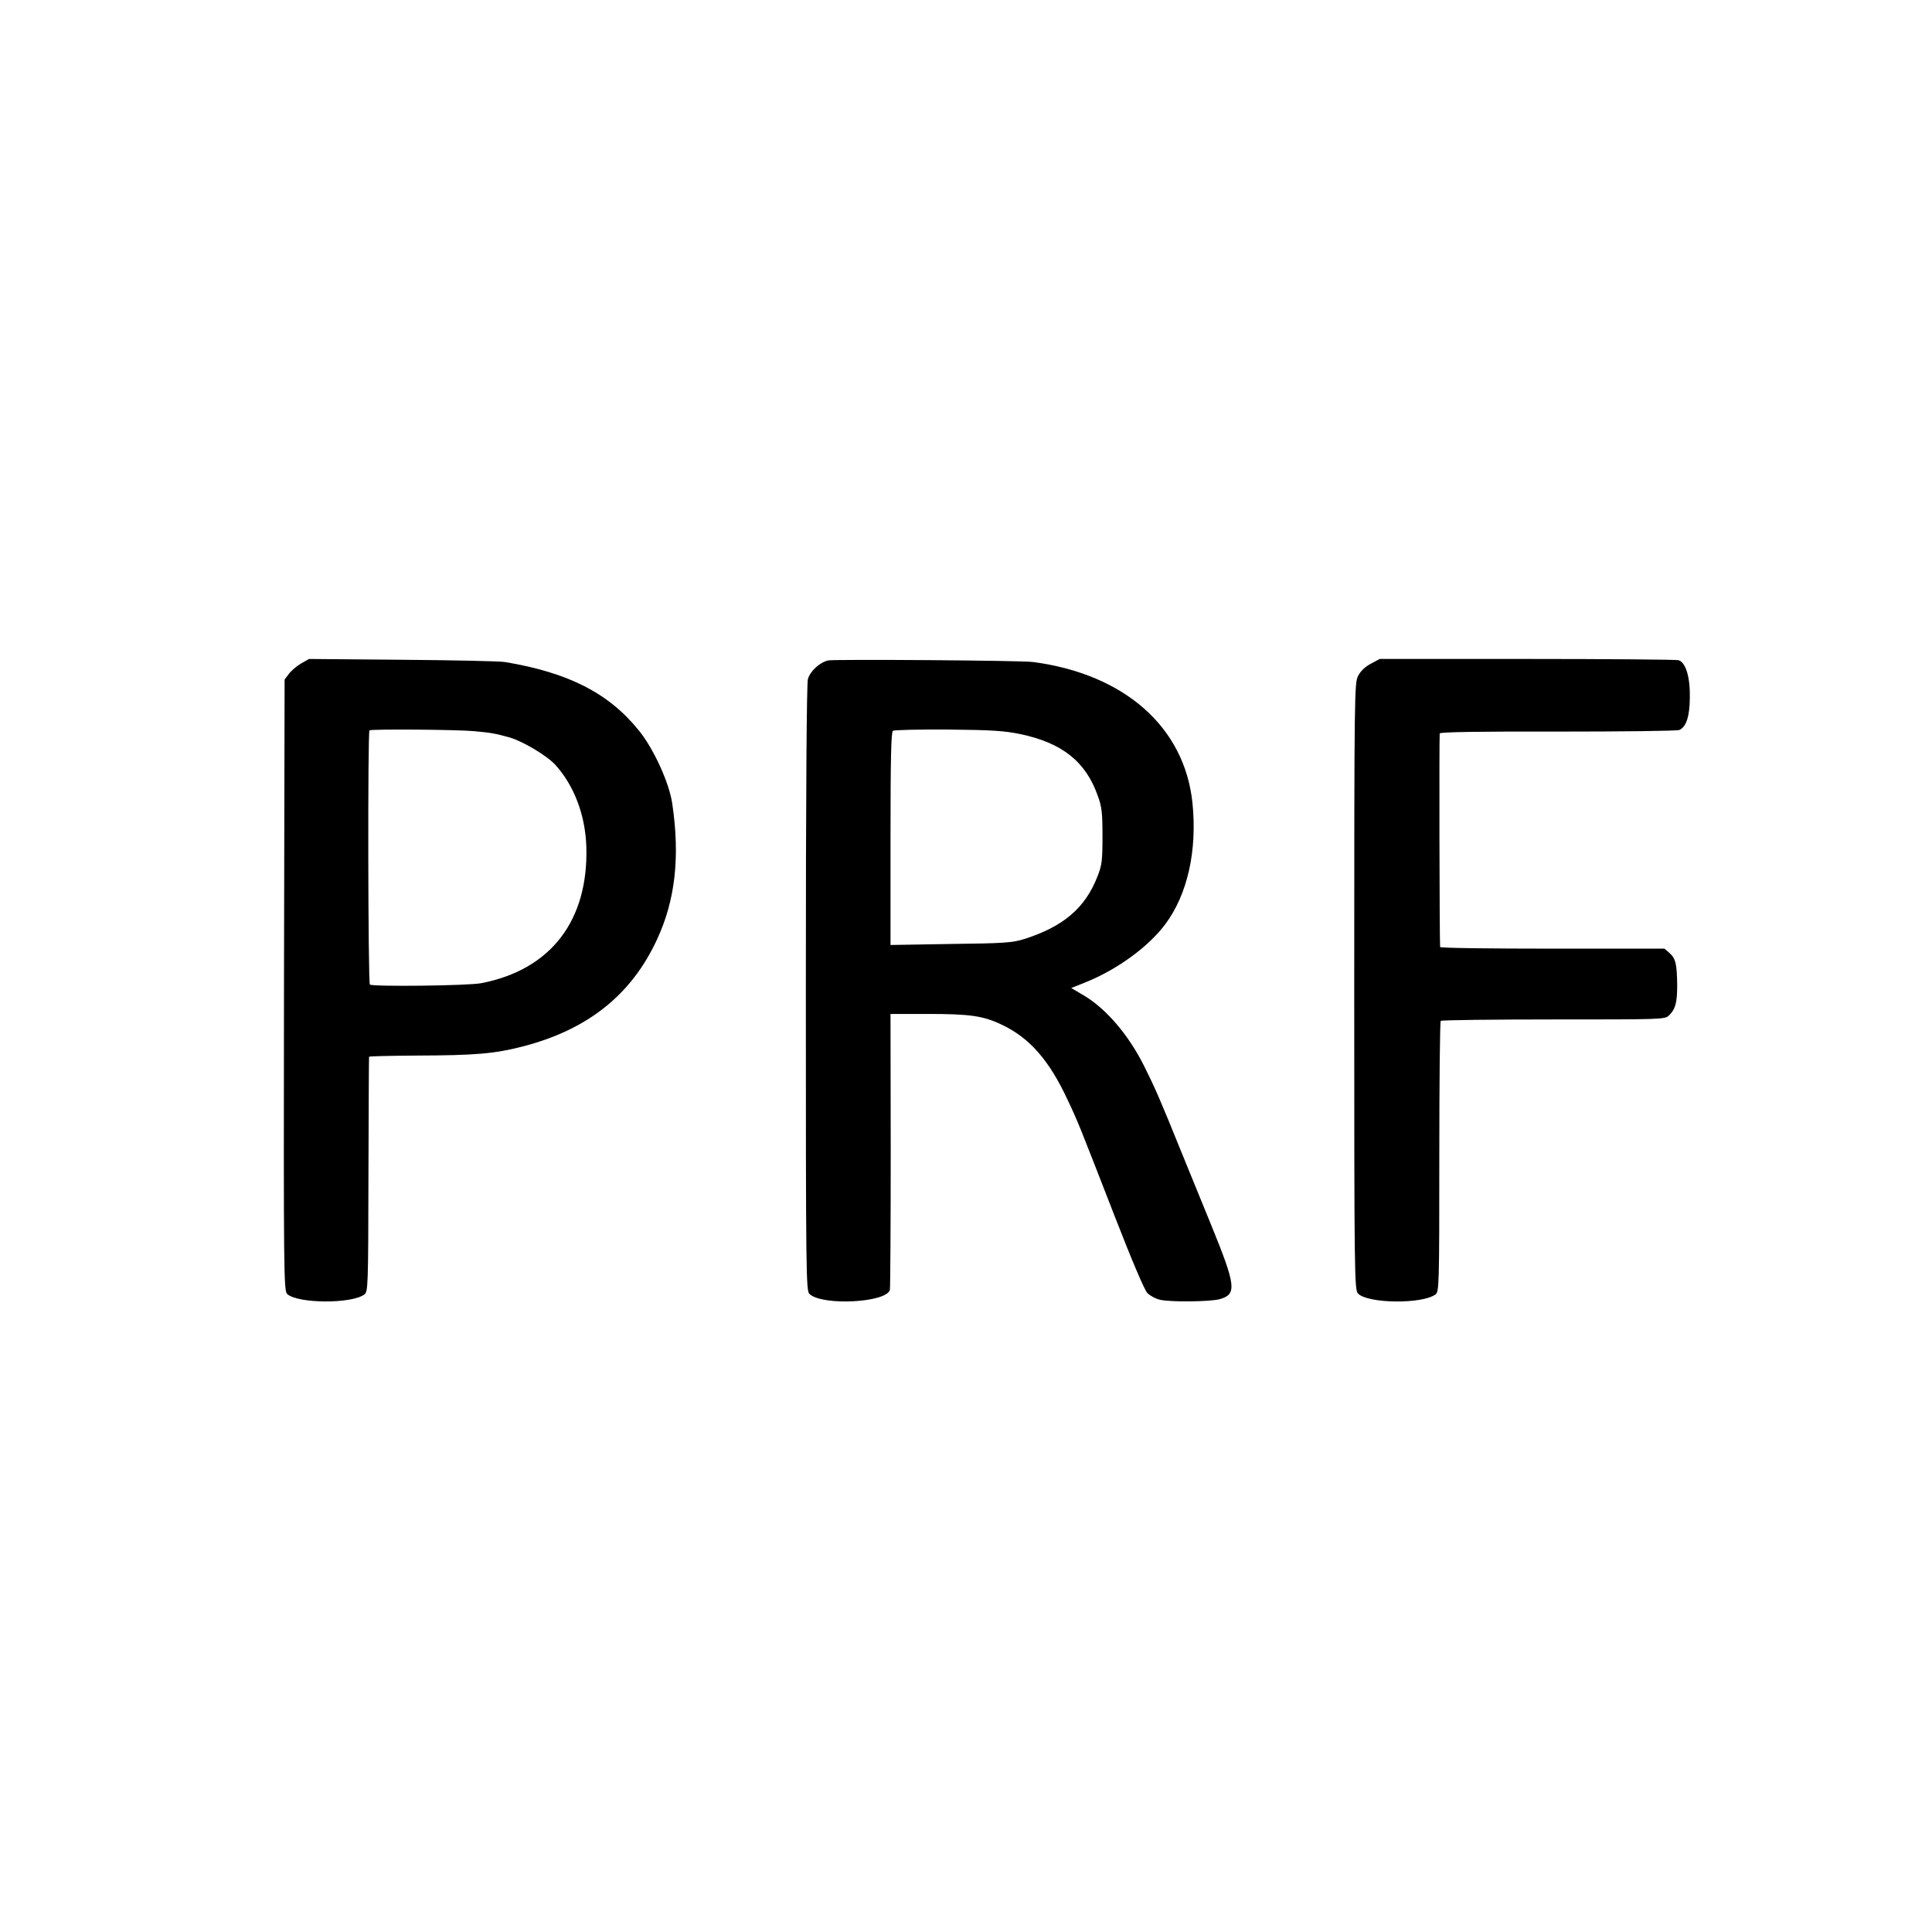 <?xml version="1.0" standalone="no"?>
<!DOCTYPE svg PUBLIC "-//W3C//DTD SVG 20010904//EN"
 "http://www.w3.org/TR/2001/REC-SVG-20010904/DTD/svg10.dtd">
<svg version="1.0" xmlns="http://www.w3.org/2000/svg"
 width="947pt" height="947pt" viewBox="0 0 947 947"
 preserveAspectRatio="xMidYMid meet">
<g transform="translate(0,947) scale(0.1,-0.1)"
fill="#000000" stroke="none">
<path d="M1476 6218 c-22 -13 -49 -36 -60 -51 l-21 -28 -3 -1498 c-2 -1423 -1
-1499 16 -1514 52 -47 315 -49 378 -2 18 13 19 38 20 587 1 315 2 575 3 578 0
3 106 5 234 6 287 1 381 9 517 44 319 82 534 252 660 524 90 193 114 406 75
668 -15 102 -92 270 -164 358 -147 182 -344 283 -656 335 -22 4 -247 9 -500
11 l-460 4 -39 -22z m849 -332 c85 -8 101 -11 174 -31 67 -20 185 -91 225
-136 91 -102 145 -245 150 -399 11 -362 -174 -603 -514 -669 -62 -13 -536 -18
-547 -7 -9 9 -11 1239 -2 1246 10 7 431 4 514 -4z"/>
<path d="M4061 6233 c-41 -8 -90 -52 -101 -92 -6 -23 -10 -548 -10 -1517 0
-1411 1 -1482 18 -1497 65 -59 379 -42 394 21 2 9 4 317 4 685 l-1 667 181 0
c211 0 274 -9 369 -55 133 -64 229 -174 318 -366 51 -108 53 -113 233 -576 82
-211 144 -357 158 -371 13 -13 40 -28 62 -33 50 -12 246 -10 293 3 84 24 80
64 -42 363 -25 61 -91 223 -147 360 -102 252 -127 310 -182 420 -76 152 -186
281 -296 346 l-61 36 77 31 c151 62 302 172 384 282 109 146 157 361 133 595
-39 371 -332 630 -780 690 -56 8 -966 14 -1004 8z m939 -361 c206 -43 322
-135 381 -303 20 -54 23 -84 23 -199 0 -120 -3 -142 -25 -197 -60 -154 -167
-245 -359 -306 -58 -18 -98 -21 -360 -24 l-295 -5 0 522 c0 393 3 523 12 528
7 4 128 7 270 6 212 -2 275 -6 353 -22z"/>
<path d="M6720 6217 c-27 -14 -51 -36 -63 -60 -18 -35 -19 -80 -19 -1523 0
-1427 1 -1488 19 -1505 49 -49 314 -52 379 -4 18 13 19 40 19 673 0 363 3 664
7 668 4 4 253 7 552 7 528 0 546 0 566 19 32 30 41 63 41 147 -1 104 -7 132
-37 159 l-25 22 -550 0 c-302 0 -550 3 -550 8 -3 17 -5 1038 -2 1047 2 7 204
10 581 9 317 0 585 3 594 8 34 16 50 67 51 157 2 102 -20 175 -56 185 -12 3
-346 6 -743 6 l-721 0 -43 -23z"/>
</g>
</svg>
